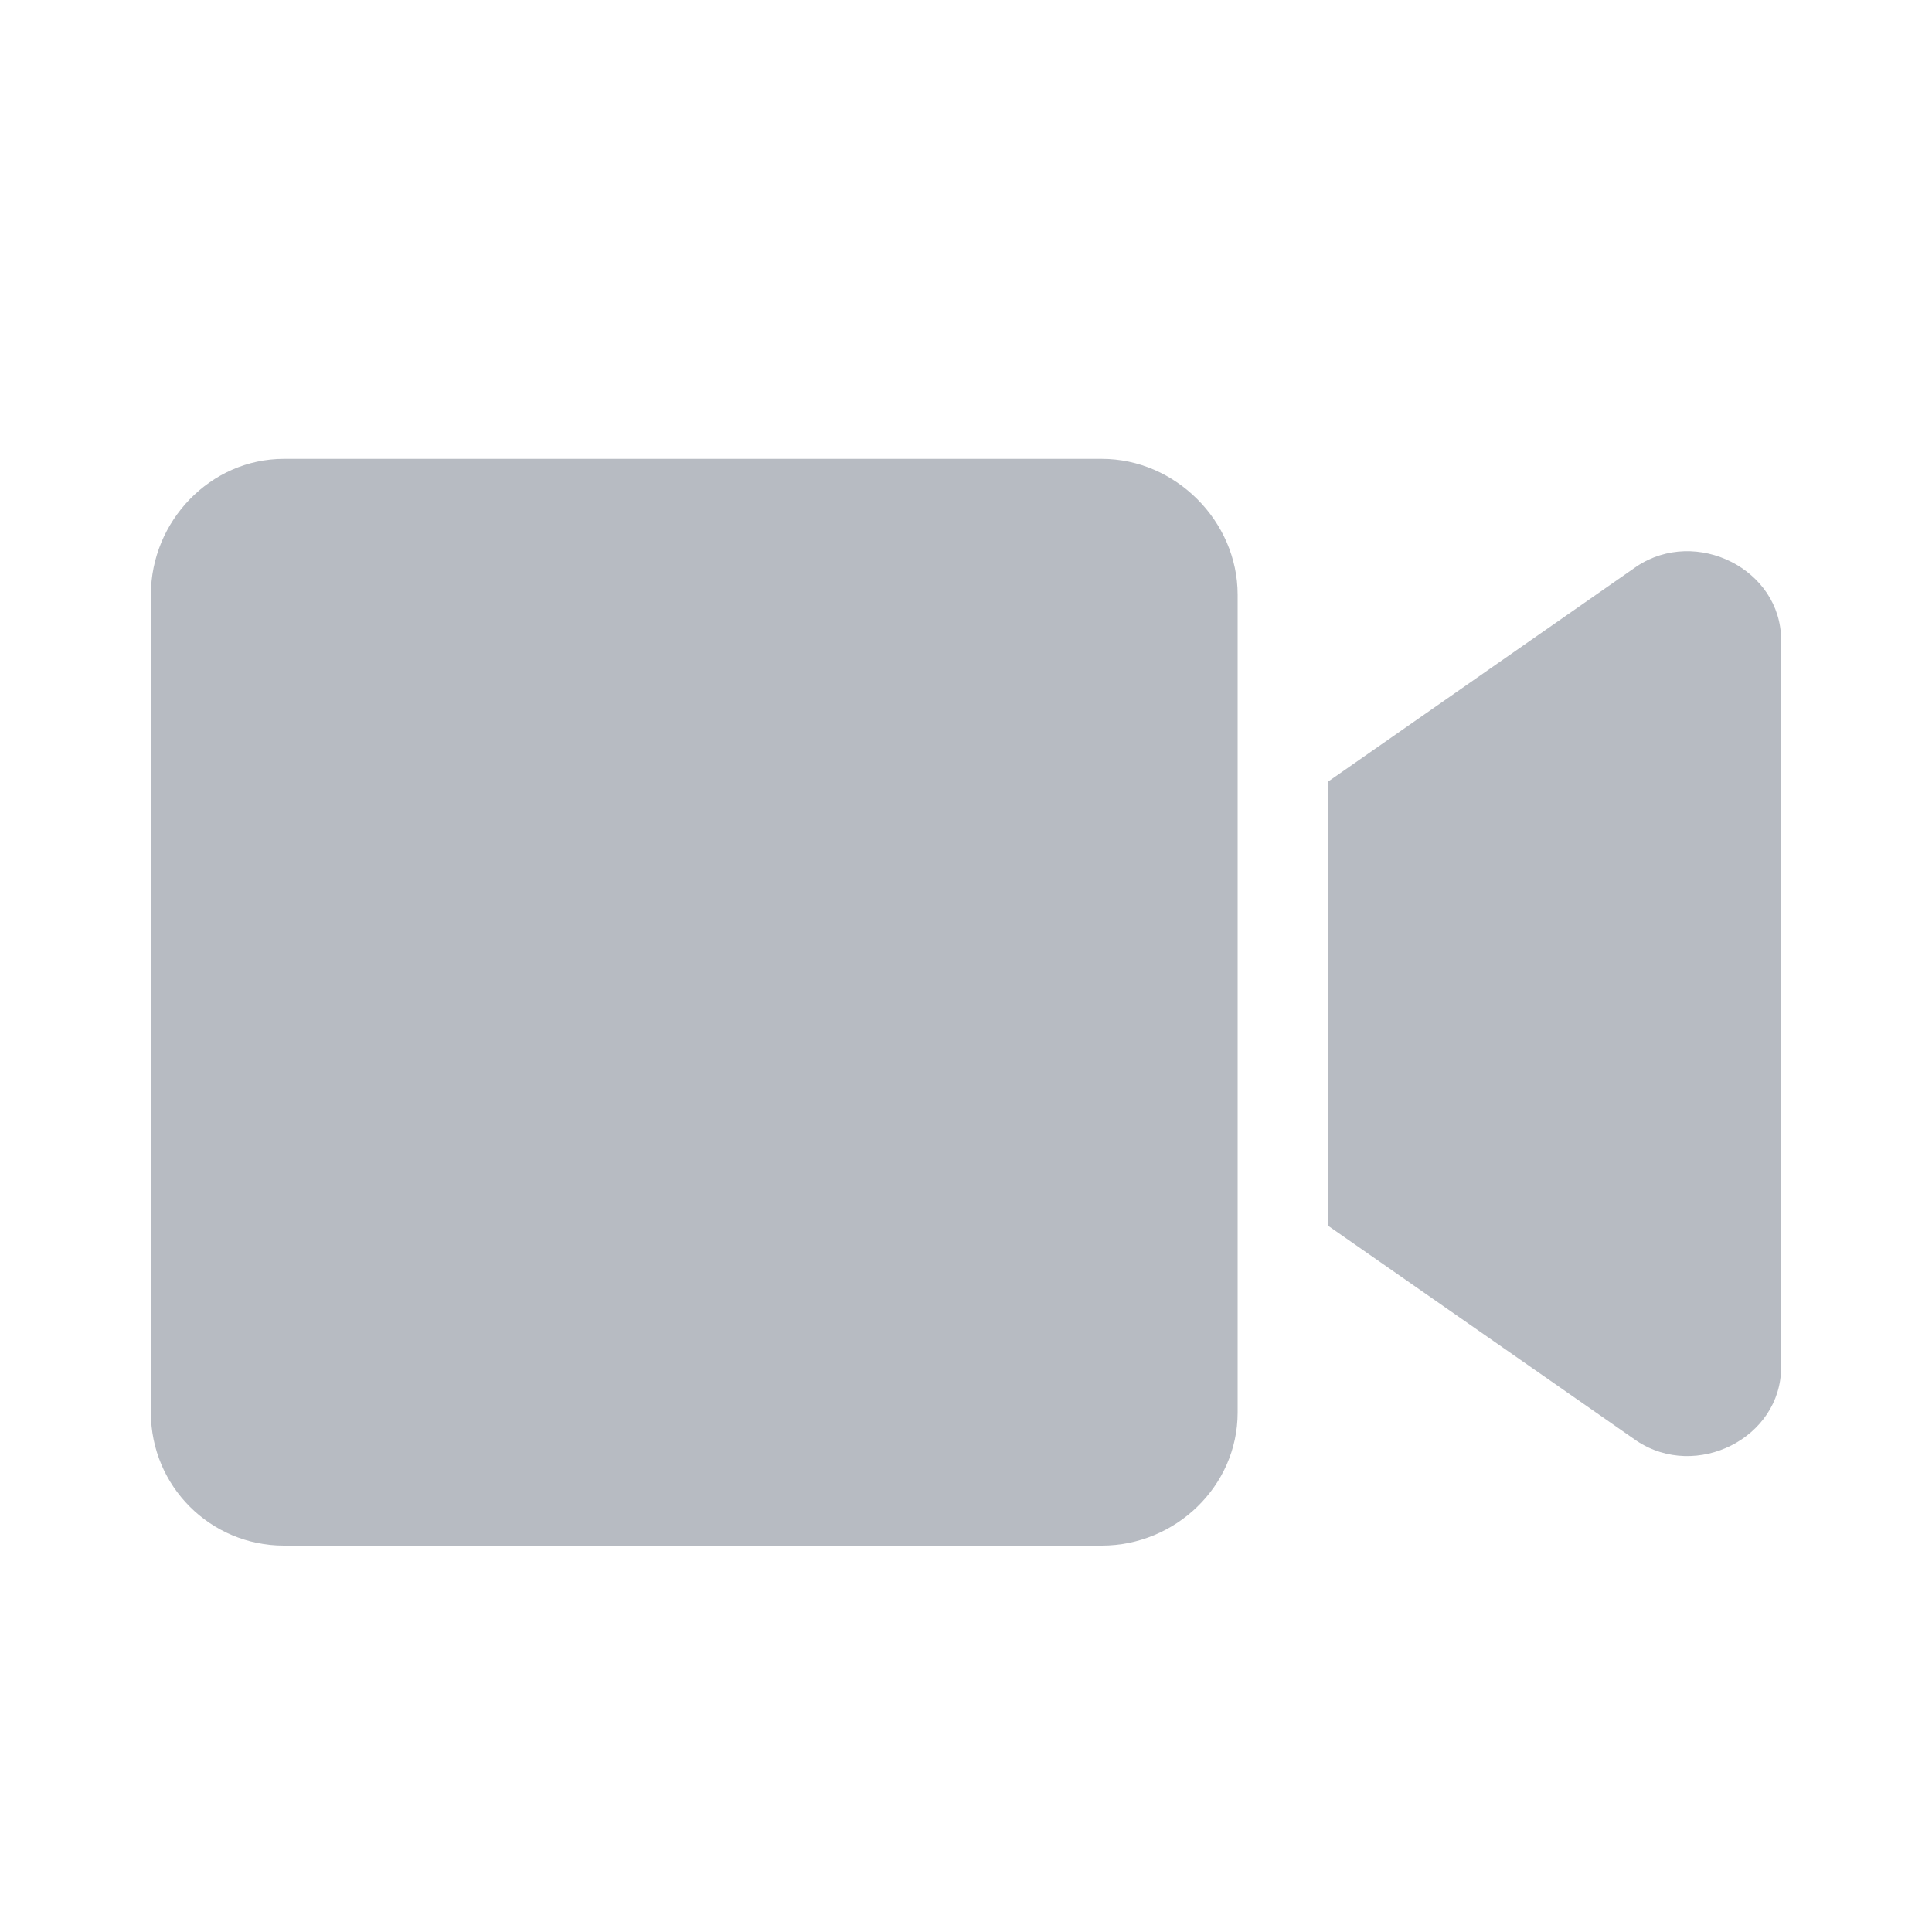 <svg width="20" height="20" viewBox="0 0 20 20" fill="none" xmlns="http://www.w3.org/2000/svg">
<g clip-path="url(#clip0_1158_1)">
<path d="M11.406 4.75H2.939C2.178 4.75 1.562 5.395 1.562 6.156V14.623C1.562 15.385 2.178 16 2.939 16H11.406C12.168 16 12.812 15.385 12.812 14.623V6.156C12.812 5.395 12.168 4.75 11.406 4.75ZM16.943 5.863L13.75 8.09V12.69L16.943 14.916C17.559 15.326 18.438 14.887 18.438 14.154V6.625C18.438 5.893 17.559 5.453 16.943 5.863Z" fill="#B7BBC2"/>
</g>
<defs>
<clipPath id="clip0_1158_1">
<rect width="20" height="20" fill="white"/>
</clipPath>
</defs>
</svg>

